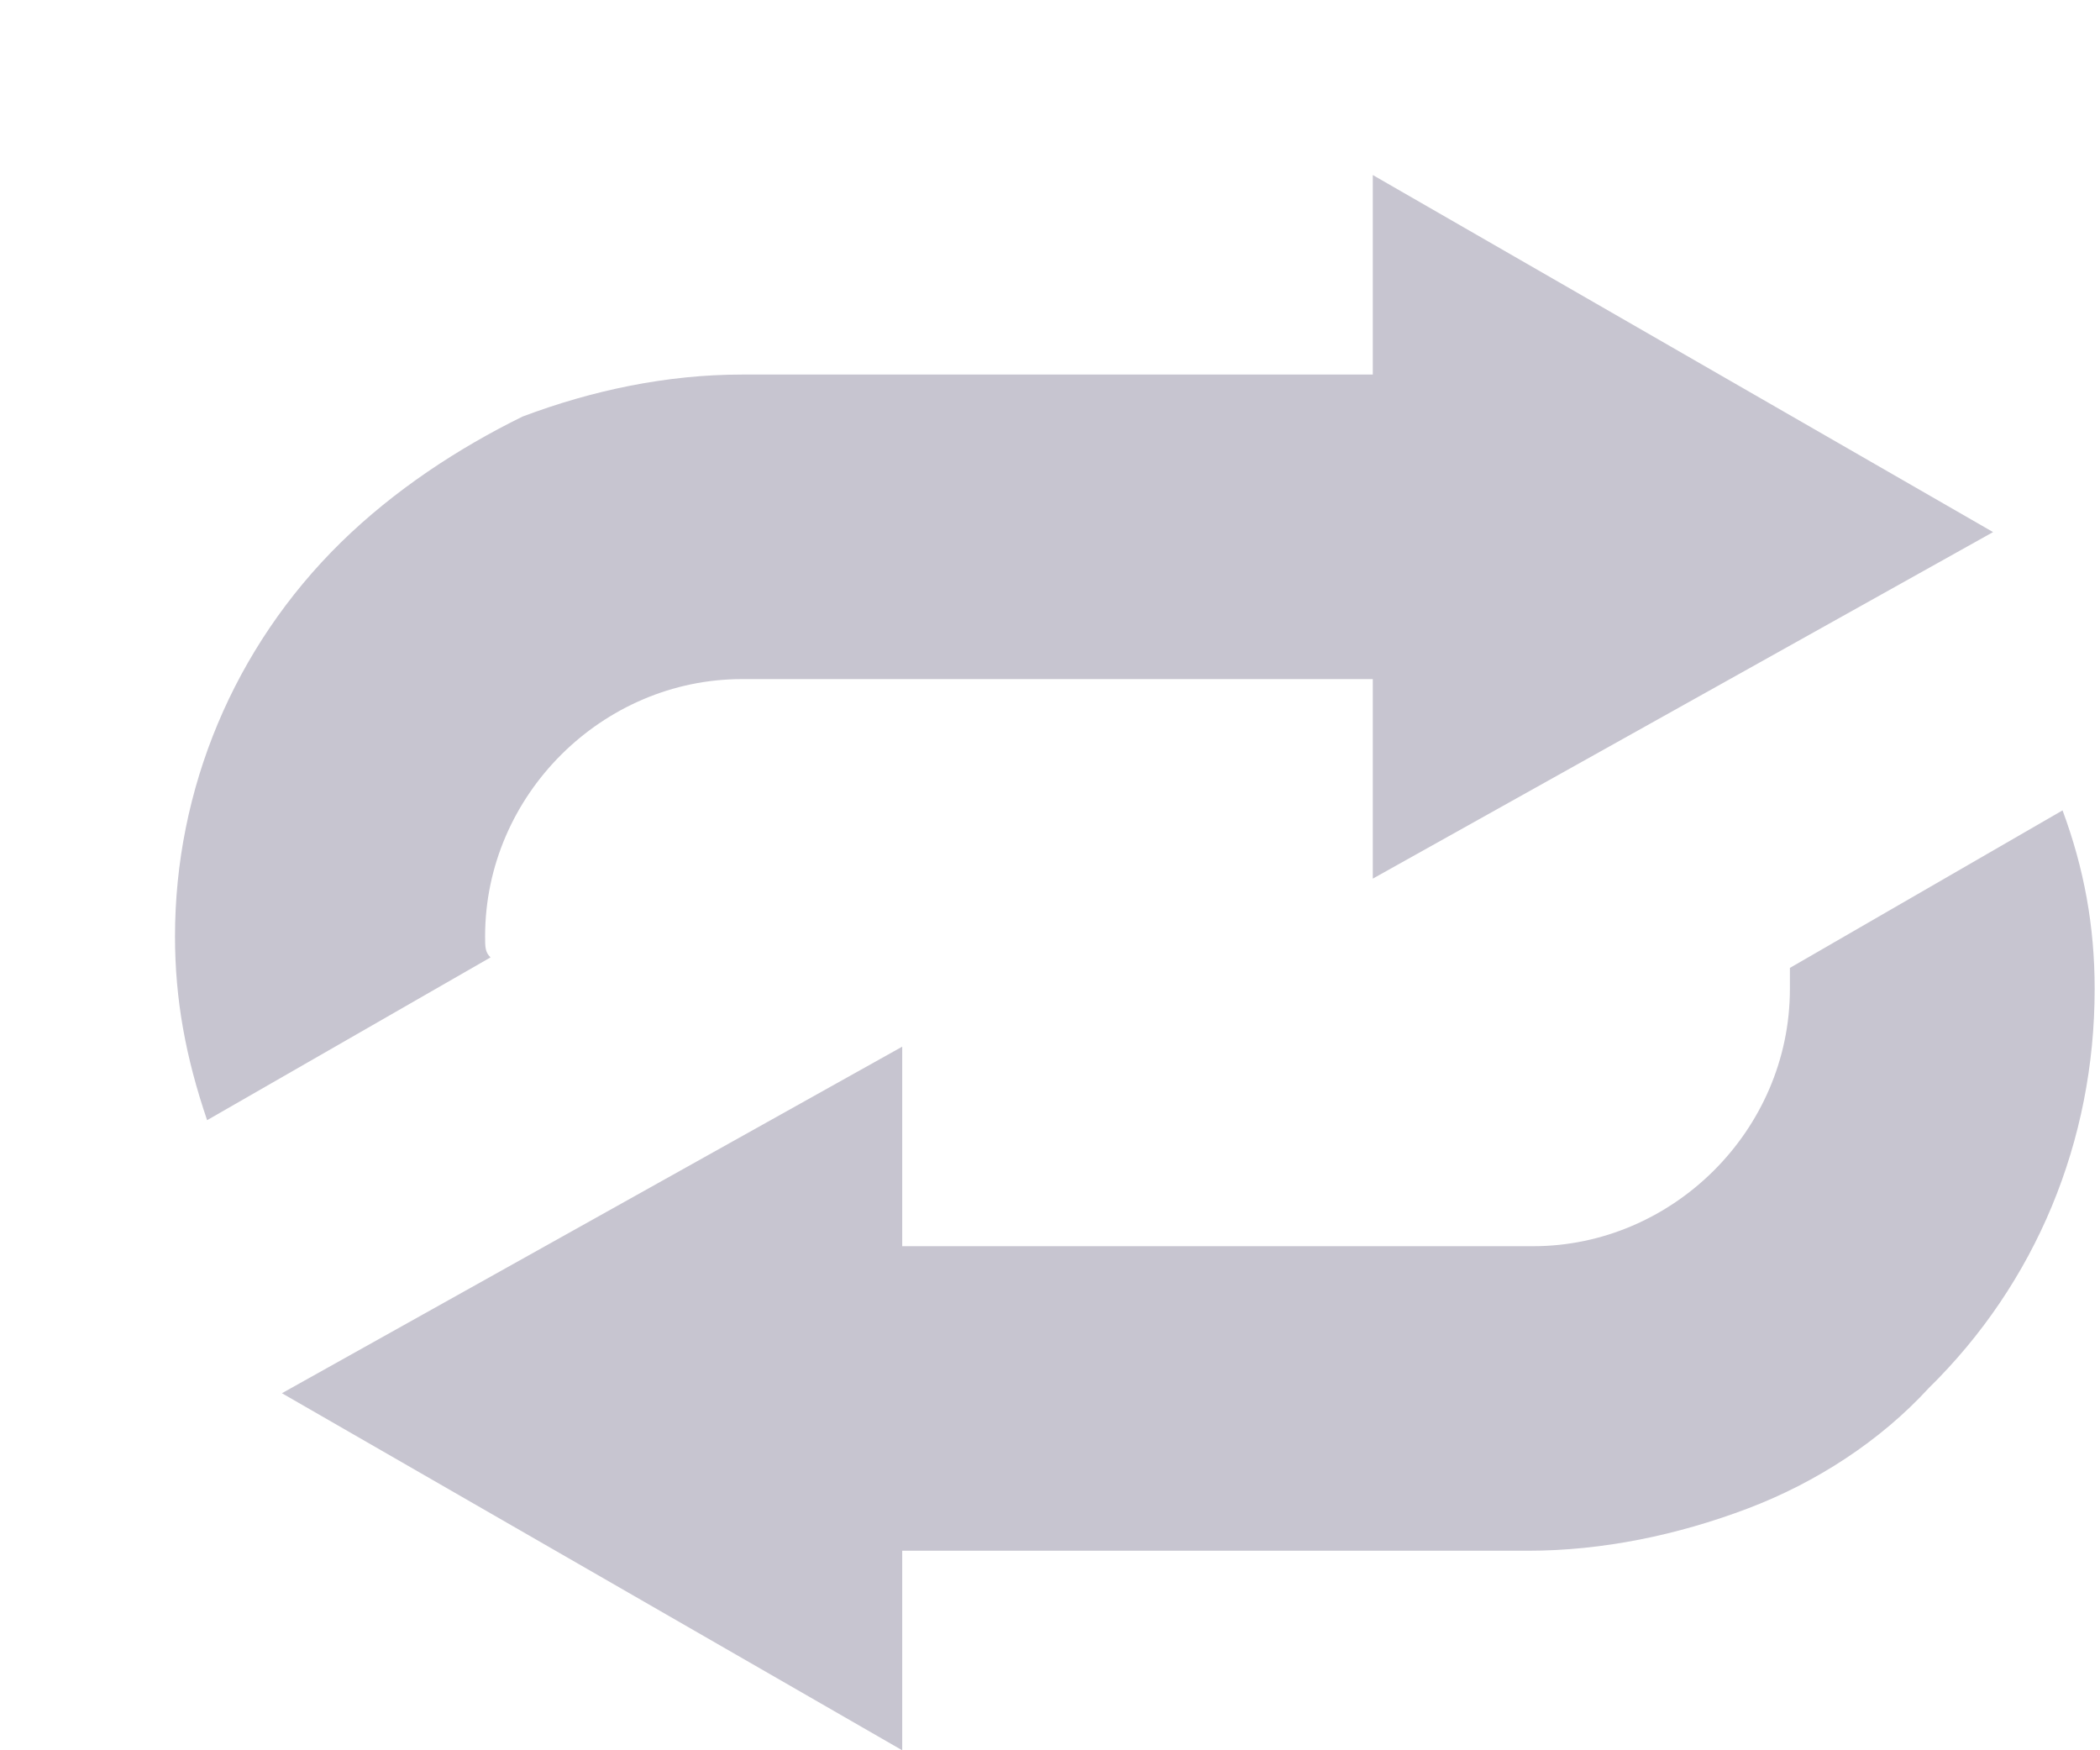 <svg width="24" height="20" viewBox="0 0 24 20" fill="none" xmlns="http://www.w3.org/2000/svg">
<g filter="url(#filter0_di)">
<path d="M18.456 9.06C18.456 9.12 18.456 9.18 18.456 9.3C18.456 10.92 17.111 12.24 15.522 12.24H8.311V9.96L1.222 13.92L8.311 18V15.72H15.461C16.317 15.72 17.172 15.54 17.967 15.24C18.761 14.94 19.494 14.46 20.044 13.86C21.267 12.66 21.939 11.04 21.939 9.3C21.939 8.58 21.817 7.92 21.572 7.26L18.456 9.06Z" fill="#C7C5D0"/>
<path d="M3.544 8.7C3.544 7.08 4.889 5.76 6.478 5.76H13.689V8.04L20.778 4.08L13.689 0V2.28H6.478C5.622 2.28 4.767 2.46 3.972 2.76C3.239 3.12 2.506 3.6 1.894 4.2C0.672 5.4 0 7.02 0 8.7C0 9.42 0.122 10.08 0.367 10.8L3.606 8.94C3.544 8.88 3.544 8.82 3.544 8.7Z" fill="#C7C5D0"/>
</g>
<defs>
<filter id="filter0_di" x="0" y="0" width="23.939" height="20" filterUnits="userSpaceOnUse" color-interpolation-filters="sRGB">
<feFlood flood-opacity="0" result="BackgroundImageFix"/>
<feColorMatrix in="SourceAlpha" type="matrix" values="0 0 0 0 0 0 0 0 0 0 0 0 0 0 0 0 0 0 127 0"/>
<feOffset dx="1" dy="1"/>
<feGaussianBlur stdDeviation="0.5"/>
<feColorMatrix type="matrix" values="0 0 0 0 1 0 0 0 0 1 0 0 0 0 1 0 0 0 1 0"/>
<feBlend mode="normal" in2="BackgroundImageFix" result="effect1_dropShadow"/>
<feBlend mode="normal" in="SourceGraphic" in2="effect1_dropShadow" result="shape"/>
<feColorMatrix in="SourceAlpha" type="matrix" values="0 0 0 0 0 0 0 0 0 0 0 0 0 0 0 0 0 0 127 0" result="hardAlpha"/>
<feOffset dx="1" dy="1"/>
<feGaussianBlur stdDeviation="0.5"/>
<feComposite in2="hardAlpha" operator="arithmetic" k2="-1" k3="1"/>
<feColorMatrix type="matrix" values="0 0 0 0 0 0 0 0 0 0 0 0 0 0 0 0 0 0 0.1 0"/>
<feBlend mode="normal" in2="shape" result="effect2_innerShadow"/>
</filter>
</defs>
</svg>
